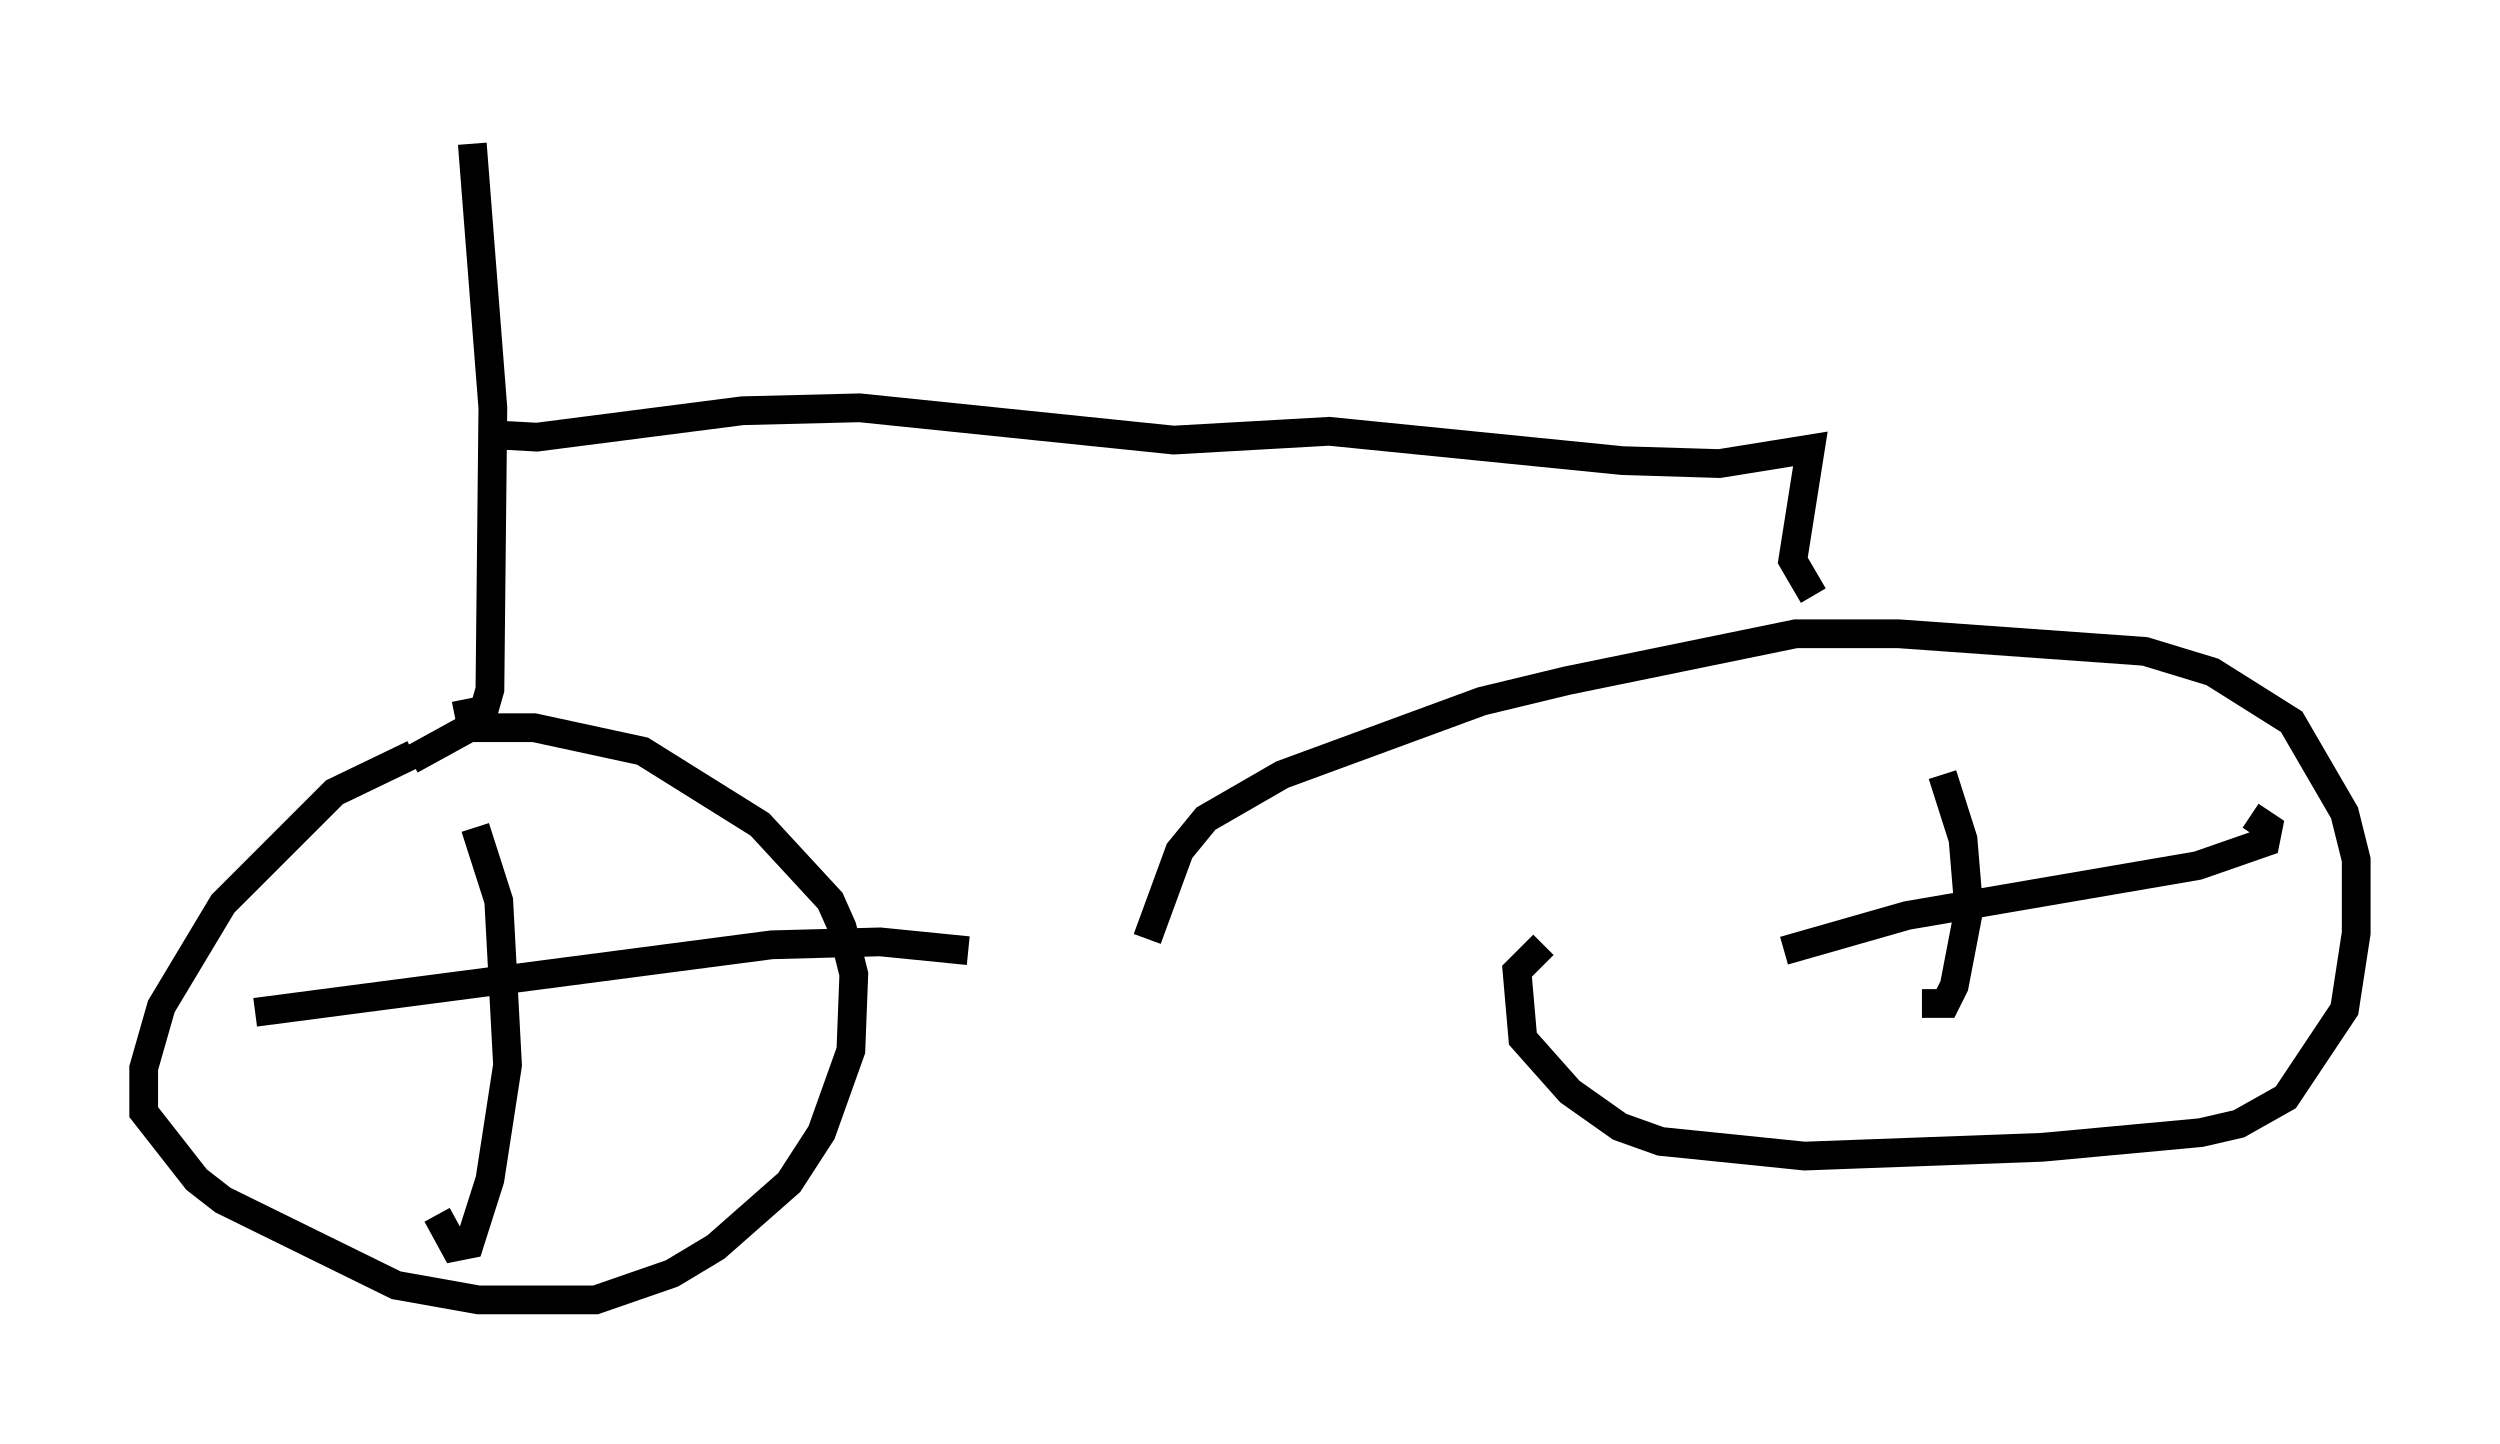 <?xml version="1.0" encoding="utf-8" ?>
<svg baseProfile="full" height="50.221" version="1.1" width="86.972" xmlns="http://www.w3.org/2000/svg" xmlns:ev="http://www.w3.org/2001/xml-events" xmlns:xlink="http://www.w3.org/1999/xlink"><defs /><rect fill="white" height="50.221" width="86.972" x="0" y="0" /><path d="M15.004, 26.234 m-0.613, 0.0 l-2.756, 1.327 -3.879, 3.879 l-2.144, 3.573 -0.613, 2.144 l0.0, 1.531 1.838, 2.348 l0.919, 0.715 6.023, 2.96 l2.858, 0.51 4.083, 0.0 l2.654, -0.919 1.531, -0.919 l2.552, -2.246 1.123, -1.735 l1.021, -2.858 0.102, -2.654 l-0.408, -1.633 -0.408, -0.919 l-2.45, -2.654 -4.083, -2.552 l-3.777, -0.817 -2.246, 0.0 l-2.042, 1.123 m39.405, 6.431 l-0.919, 0.919 0.204, 2.348 l1.633, 1.838 1.735, 1.225 l1.429, 0.51 5.002, 0.51 l8.269, -0.306 5.513, -0.51 l1.327, -0.306 1.633, -0.919 l2.042, -3.063 0.408, -2.654 l0.0, -2.552 -0.408, -1.633 l-1.838, -3.165 -2.756, -1.735 l-2.348, -0.715 -8.575, -0.613 l-3.573, 0.0 -7.963, 1.633 l-2.96, 0.715 -6.942, 2.552 l-2.654, 1.531 -0.919, 1.123 l-1.123, 3.063 m-23.377, -3.879 l0.817, 2.552 0.306, 5.717 l-0.613, 3.981 -0.715, 2.246 l-0.51, 0.102 -0.613, -1.123 m-6.329, -7.044 l17.967, -2.348 3.777, -0.102 l3.063, 0.306 m33.892, -6.125 l0.715, 2.246 0.204, 2.45 l-0.51, 2.654 -0.306, 0.613 l-0.817, 0.0 m-4.798, -1.838 l4.288, -1.225 10.106, -1.735 l2.348, -0.817 0.102, -0.51 l-0.613, -0.408 m-62.476, -3.471 l1.021, -0.204 0.204, -0.715 l0.102, -9.8 -0.715, -9.188 m0.408, 10.106 l1.838, 0.102 7.146, -0.919 l4.083, -0.102 10.923, 1.123 l5.41, -0.306 10.208, 1.021 l3.369, 0.102 3.165, -0.51 l-0.613, 3.879 0.715, 1.225 " fill="none" stroke="black" stroke-width="1" /></svg>